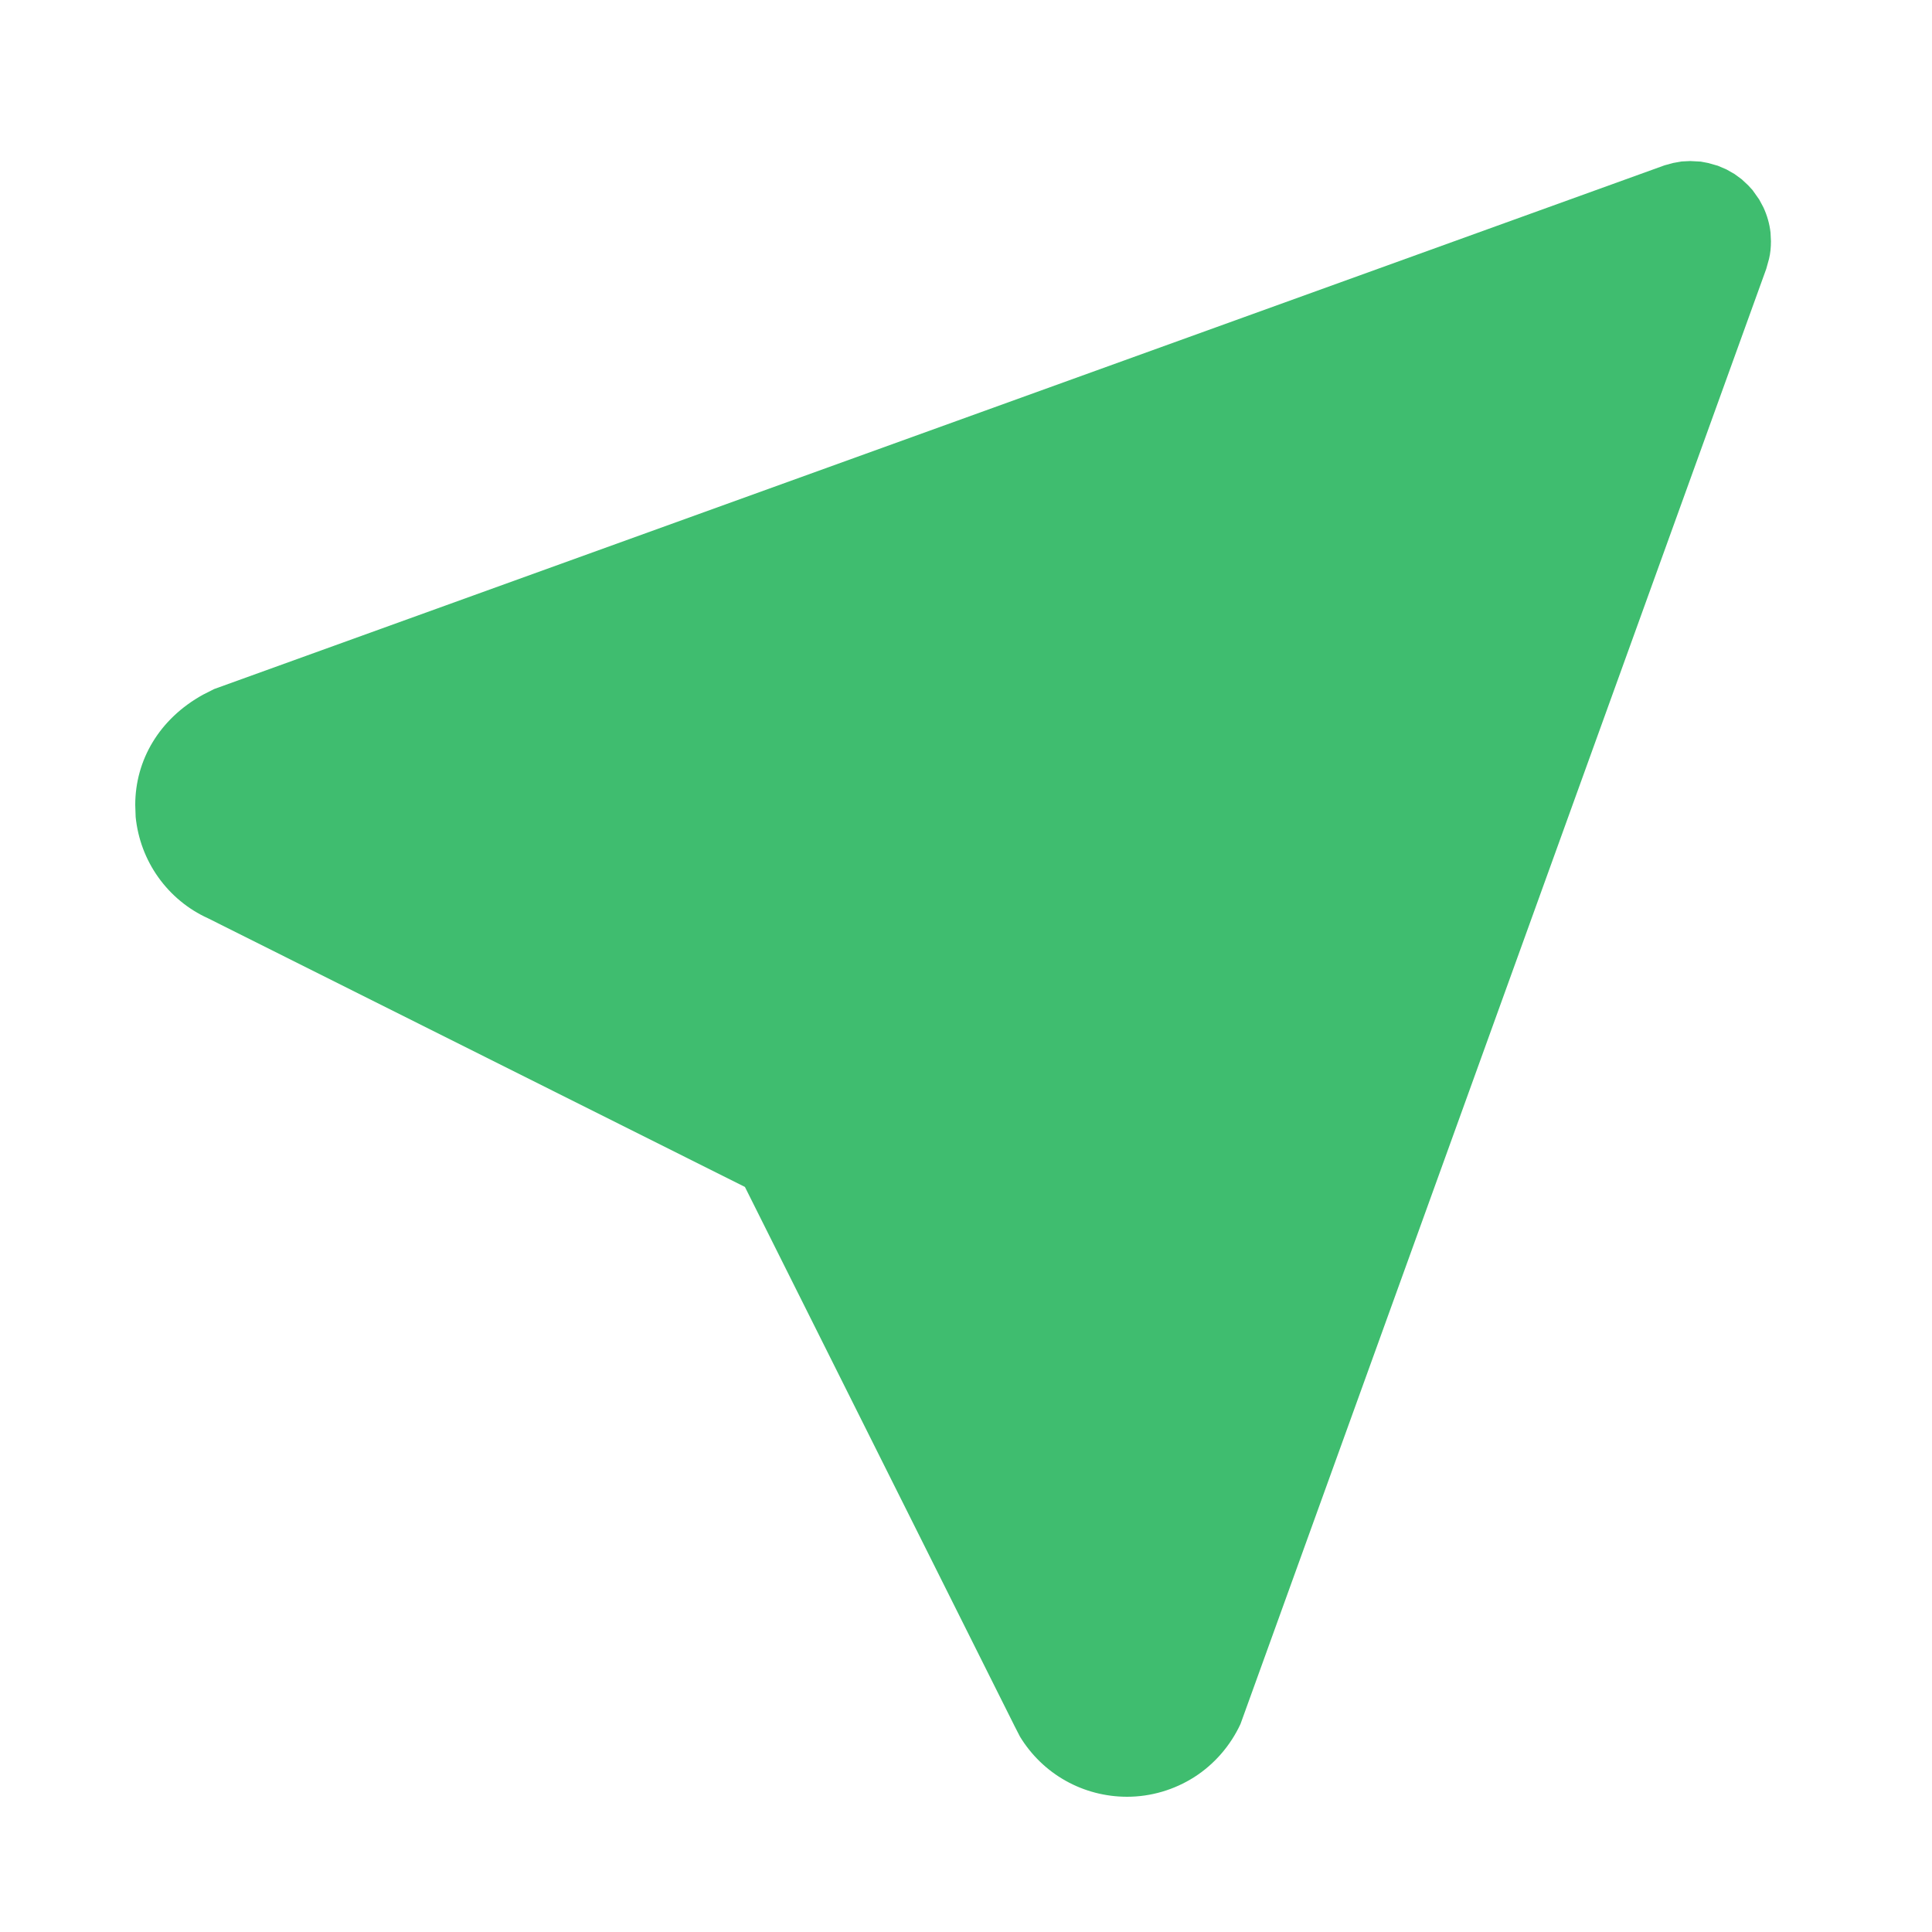 <svg width="14" height="14" viewBox="0 0 14 14" fill="none" xmlns="http://www.w3.org/2000/svg">
<path d="M12.186 1.17L12.248 1.167L12.324 1.171L12.377 1.181L12.448 1.201L12.511 1.228L12.569 1.261L12.622 1.3L12.669 1.344L12.7 1.378L12.748 1.446L12.778 1.502C12.805 1.56 12.823 1.622 12.83 1.686L12.833 1.748C12.833 1.792 12.829 1.835 12.819 1.876L12.799 1.948L8.989 12.493C8.916 12.65 8.8 12.784 8.655 12.877C8.509 12.97 8.34 13.02 8.167 13.02C8.011 13.02 7.857 12.98 7.722 12.904C7.586 12.828 7.472 12.717 7.391 12.584L7.353 12.51L5.398 8.601L1.507 6.654C1.363 6.589 1.239 6.486 1.147 6.357C1.055 6.228 0.999 6.078 0.983 5.92L0.98 5.833C0.98 5.506 1.156 5.208 1.471 5.034L1.552 4.993L12.062 1.198L12.124 1.181L12.186 1.17Z" fill="#3FBD6F"/>
</svg>
